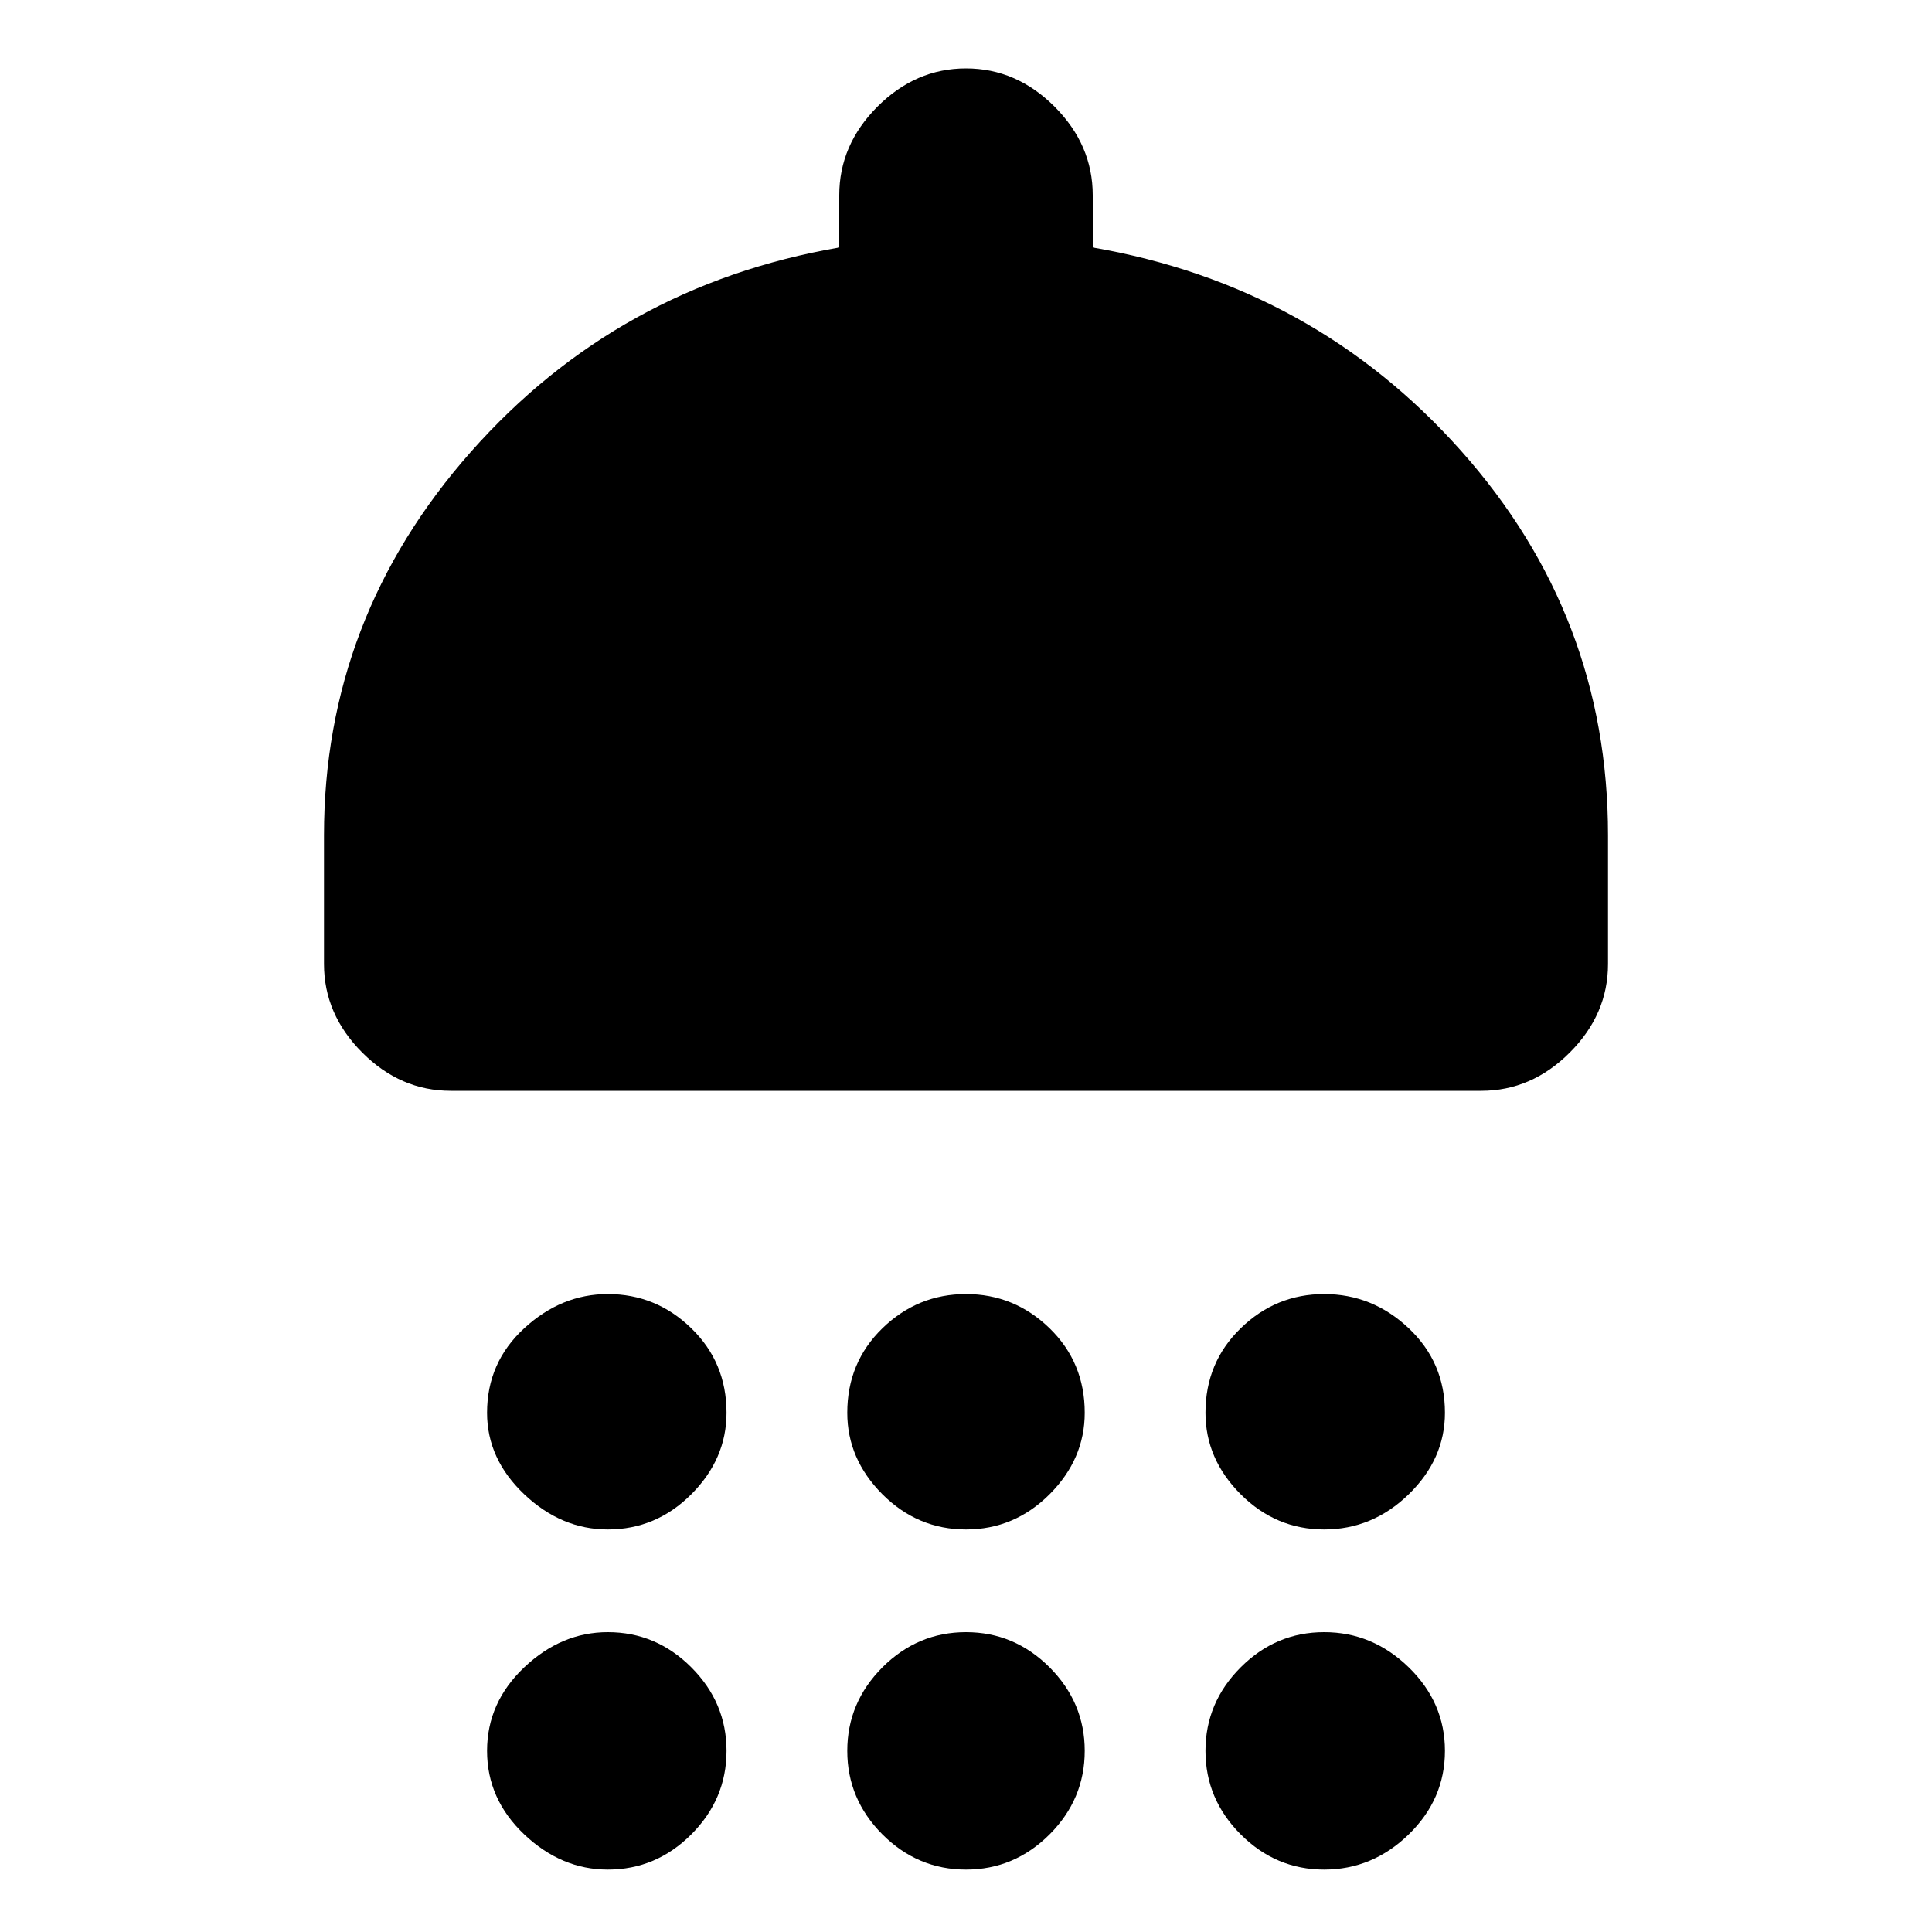 <svg xmlns="http://www.w3.org/2000/svg" height="20" width="20"><path d="M6.292 15.833q-.48 0-.865-.364-.385-.365-.385-.844 0-.521.385-.875t.865-.354q.5 0 .864.354.365.354.365.875 0 .479-.365.844-.364.364-.864.364Zm3.708 0q-.5 0-.865-.364-.364-.365-.364-.844 0-.521.364-.875.365-.354.865-.354t.865.354q.364.354.364.875 0 .479-.364.844-.365.364-.865.364Zm3.708 0q-.5 0-.864-.364-.365-.365-.365-.844 0-.521.365-.875.364-.354.864-.354t.875.354q.375.354.375.875 0 .479-.375.844-.375.364-.875.364Zm-9.041-4.541q-.521 0-.917-.396t-.396-.917V8.646q0-2.25 1.521-3.969 1.521-1.719 3.813-2.115v-.541q0-.521.395-.917.396-.396.917-.396t.917.396q.395.396.395.917v.541q2.292.396 3.813 2.105 1.521 1.708 1.521 3.979v1.333q0 .521-.396.917t-.917.396Zm1.625 8.062q-.48 0-.865-.364-.385-.365-.385-.865t.385-.865q.385-.364.865-.364.5 0 .864.364.365.365.365.865t-.365.865q-.364.364-.864.364Zm3.708 0q-.5 0-.865-.364-.364-.365-.364-.865t.364-.865q.365-.364.865-.364t.865.364q.364.365.364.865t-.364.865q-.365.364-.865.364Zm3.708 0q-.5 0-.864-.364-.365-.365-.365-.865t.365-.865q.364-.364.864-.364t.875.364q.375.365.375.865t-.375.865q-.375.364-.875.364Z"/></svg>